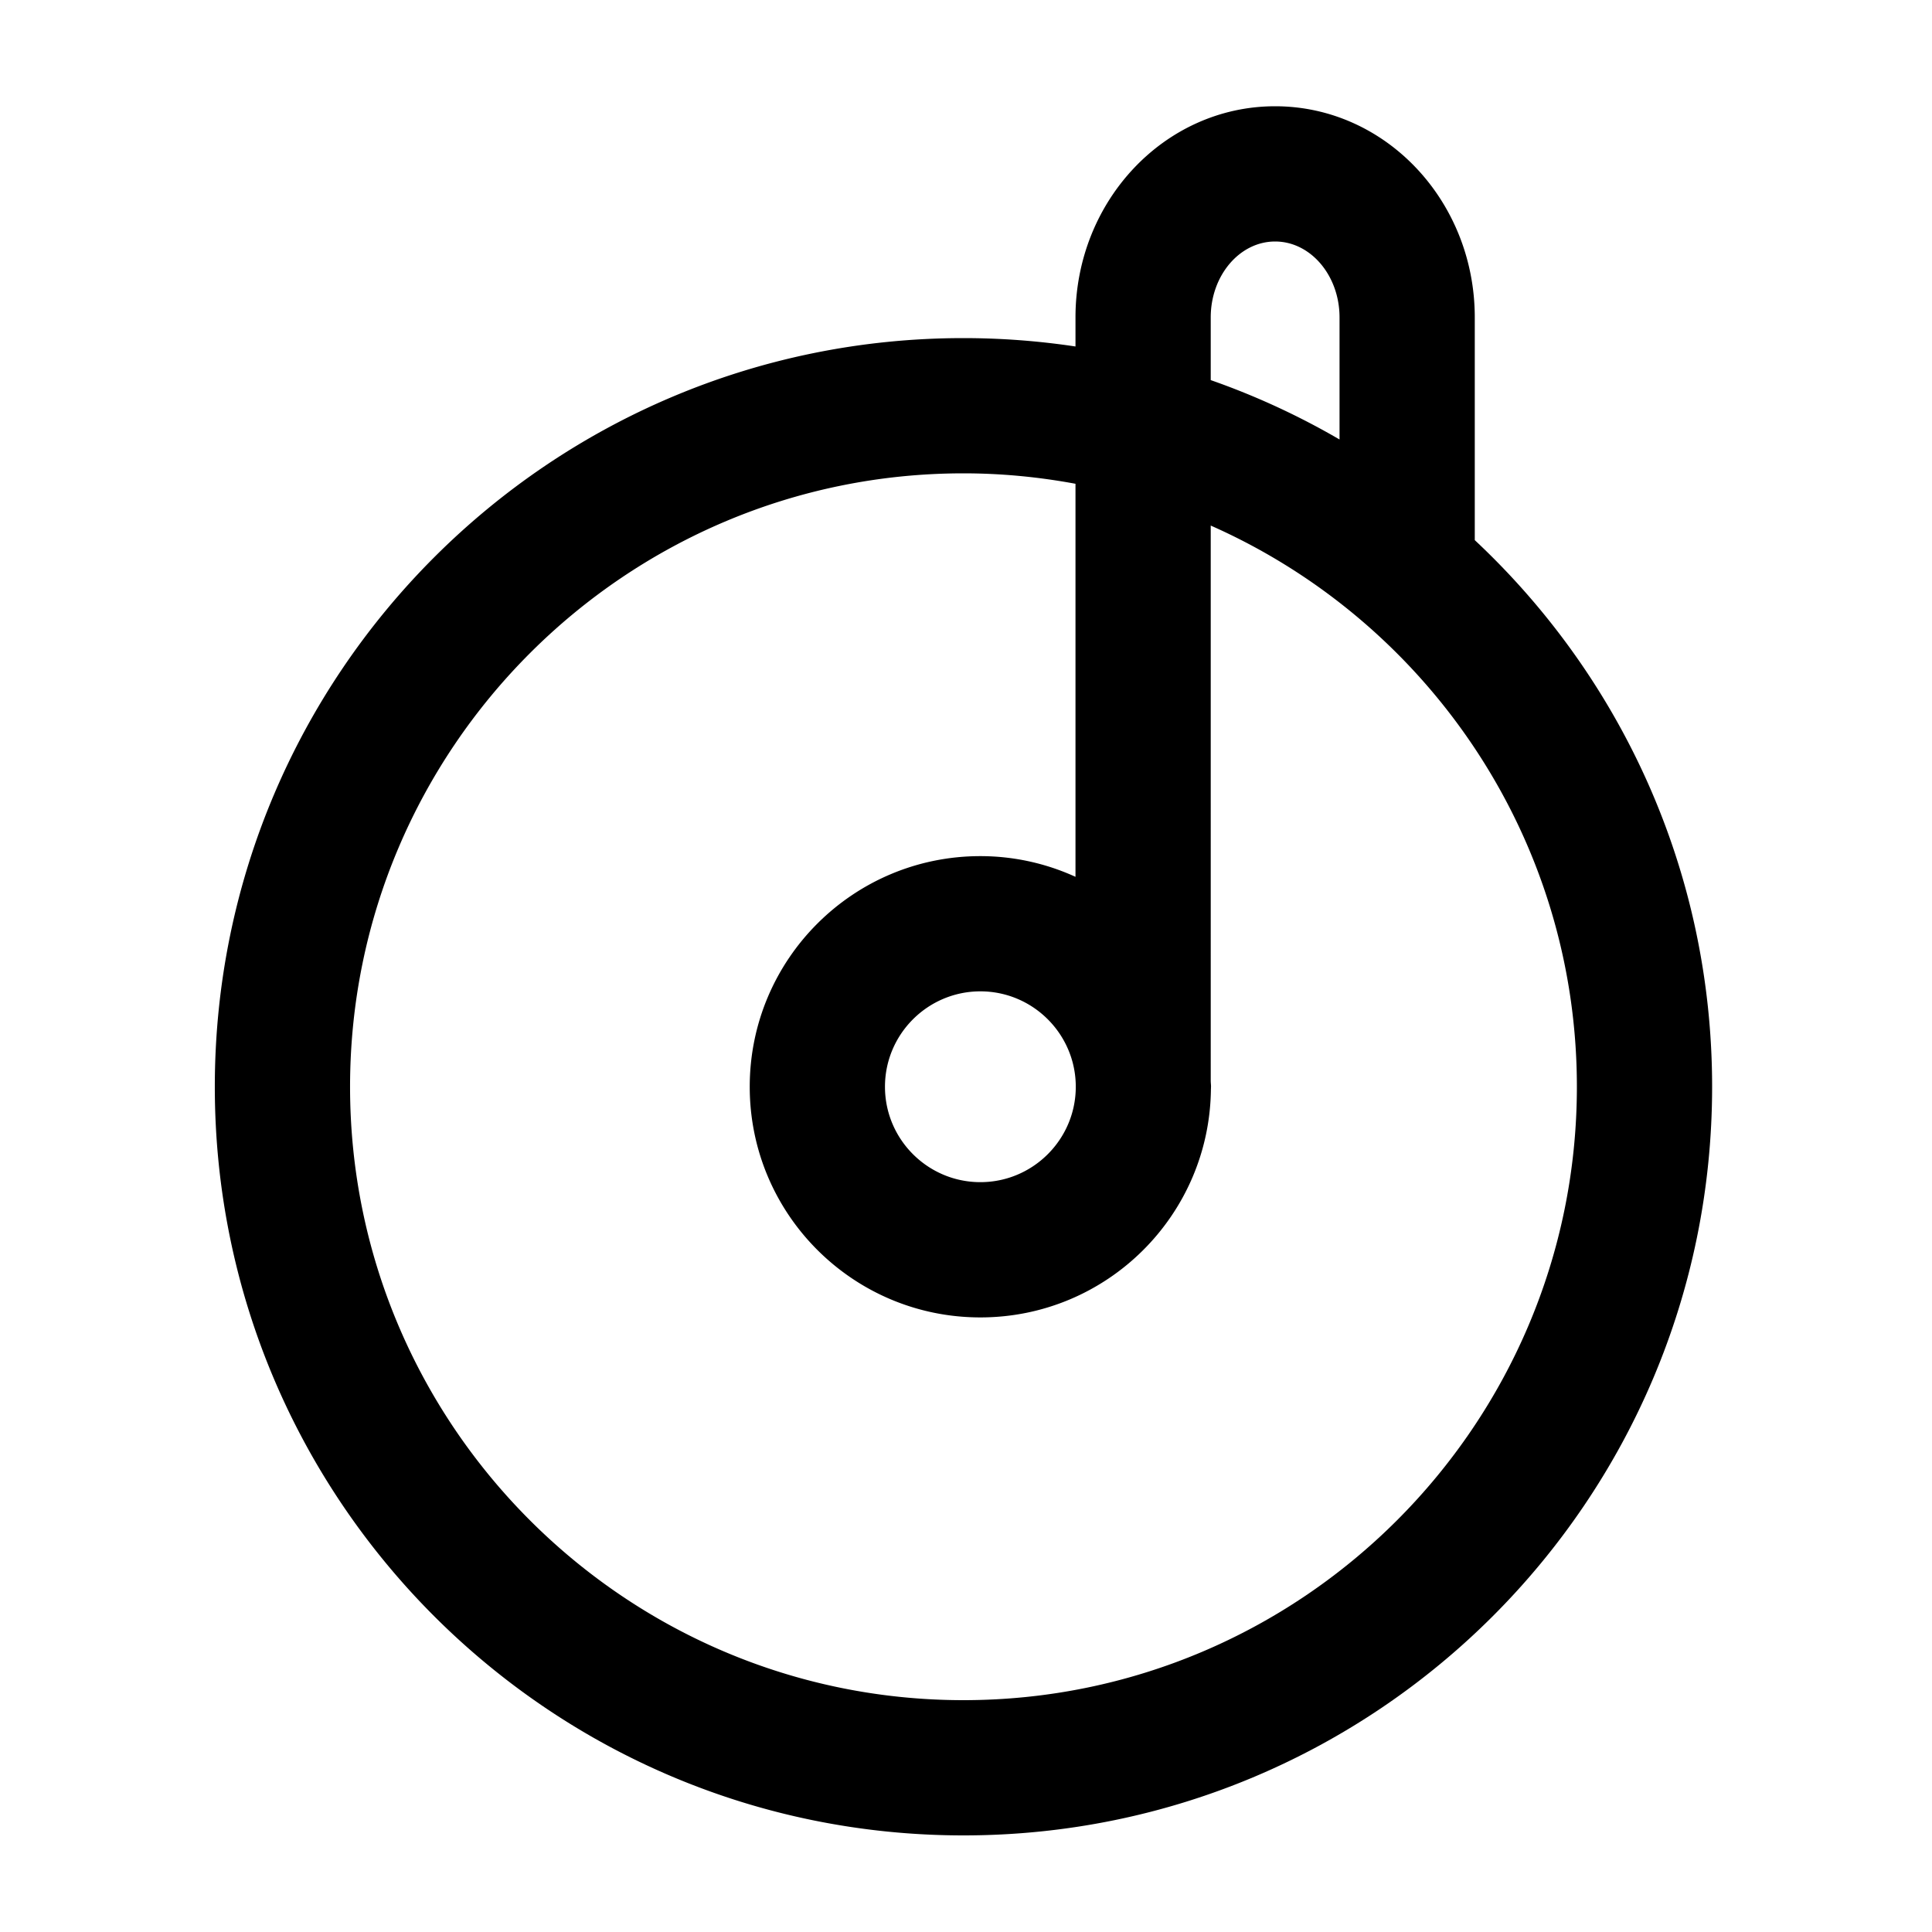 <?xml version="1.0" standalone="no"?><!DOCTYPE svg PUBLIC "-//W3C//DTD SVG 1.1//EN" "http://www.w3.org/Graphics/SVG/1.1/DTD/svg11.dtd"><svg class="icon" width="200px" height="200.00px" viewBox="0 0 1024 1024" version="1.1" xmlns="http://www.w3.org/2000/svg"><path fill="currentColor" d="M781.66 286.28V168.233C781.66 106.424 734.28 56.32 675.84 56.32s-105.81 50.104-105.81 111.913v15.411a399.657 399.657 0 0 0-59.372-4.444c-219.136 0-396.8 177.664-396.8 396.8 0 219.146 177.664 396.8 396.8 396.8 219.146 0 396.8-177.654 396.8-396.8 0-114.34-48.415-217.303-125.798-289.72zM641.71 168.233c0-22.19 15.309-40.233 34.13-40.233s34.14 18.043 34.14 40.233v64.707a394.578 394.578 0 0 0-68.27-31.478v-33.229zM510.659 901.12c-179.272 0-325.12-145.848-325.12-325.12S331.387 250.88 510.659 250.88c20.275 0 40.11 1.956 59.372 5.53v208.323a121.385 121.385 0 0 0-50.412-10.967c-67.523 0-122.245 54.723-122.245 122.245 0 67.512 54.723 122.245 122.245 122.245 67.195 0 121.672-54.221 122.194-121.283h0.041l-0.02-0.389c0-0.195 0.031-0.379 0.031-0.573 0-1.034-0.133-2.017-0.154-3.041V278.559c114.166 50.504 194.068 164.782 194.068 297.441 0 179.272-145.848 325.12-325.12 325.12z m59.525-325.12c0 27.884-22.682 50.565-50.565 50.565s-50.565-22.682-50.565-50.565 22.682-50.565 50.565-50.565 50.565 22.682 50.565 50.565z"  /></svg>
